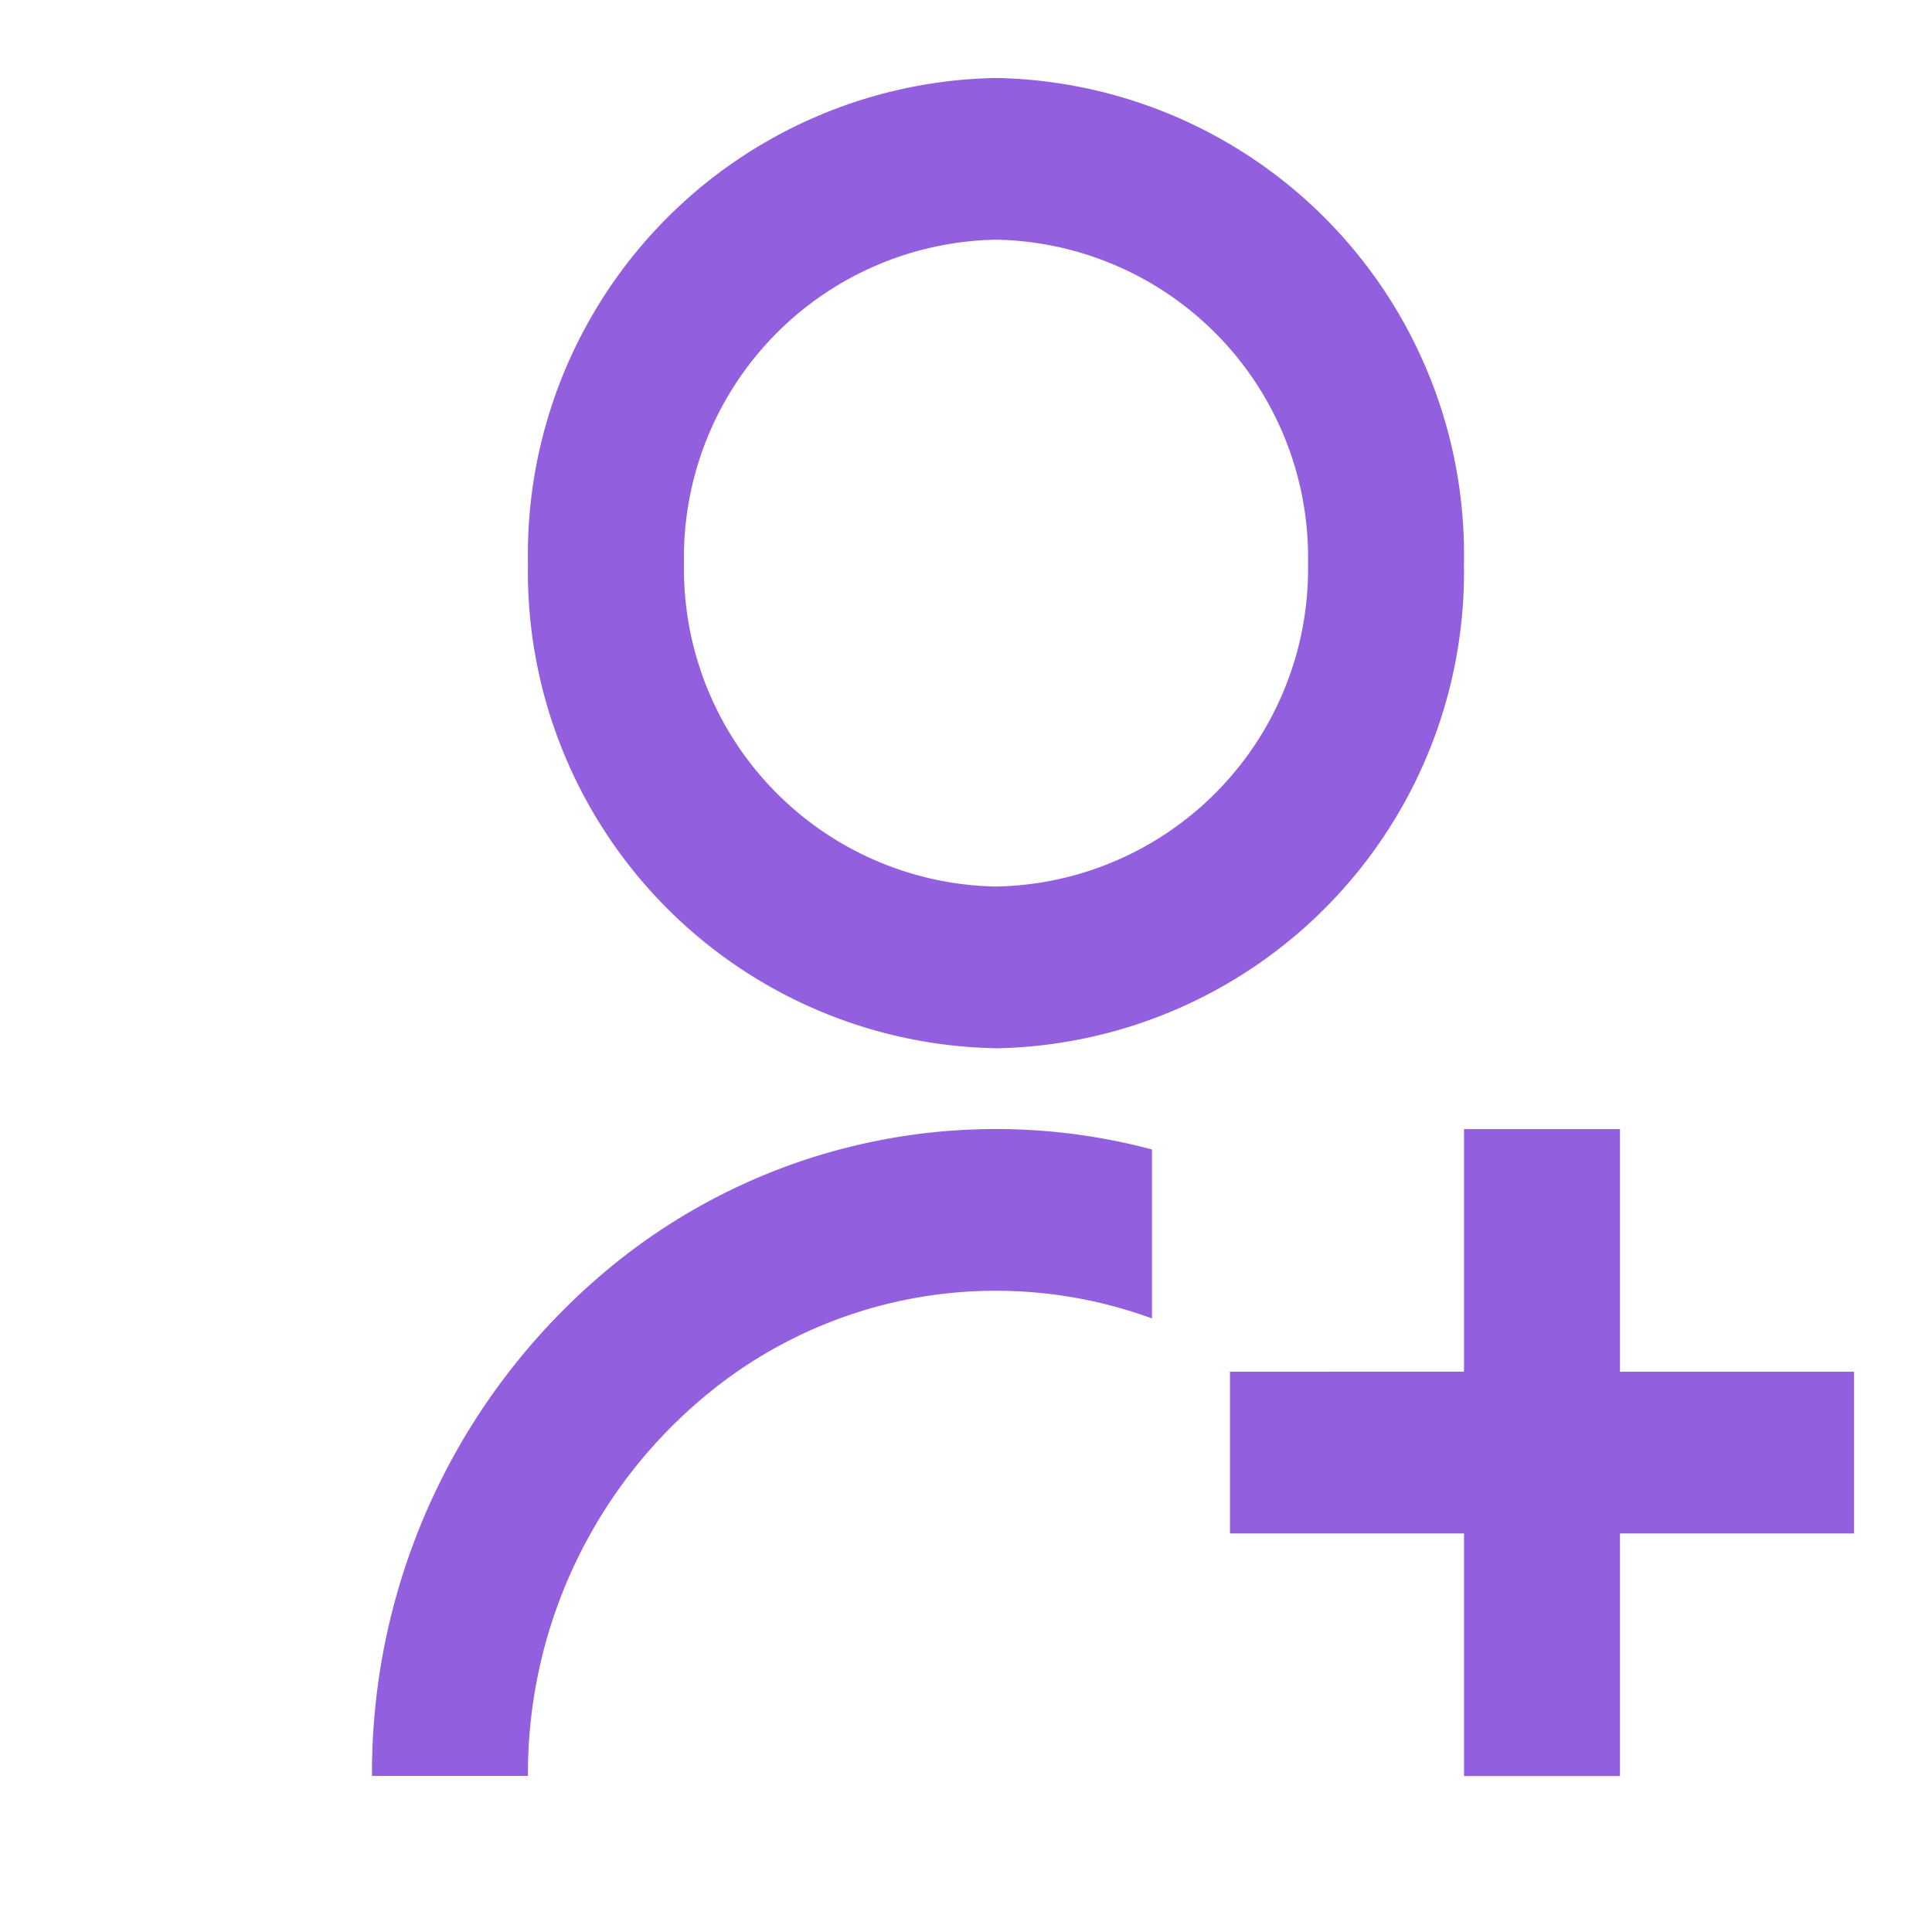 <svg id="Group_4334" data-name="Group 4334" xmlns="http://www.w3.org/2000/svg" width="30" height="30" viewBox="0 0 30 30">
  <path id="Path_447" data-name="Path 447" d="M0,0H30V30H0Z" fill="none"/>
  <path id="Path_448" data-name="Path 448" d="M16.112,17.638v2.624a7.053,7.053,0,0,0-6.619.952,7.62,7.62,0,0,0-3.071,6.152H4a10.18,10.18,0,0,1,3.755-7.943,9.422,9.422,0,0,1,8.357-1.785Zm-2.422-1.572A7.4,7.4,0,0,1,6.422,8.533,7.4,7.4,0,0,1,13.689,1a7.4,7.4,0,0,1,7.267,7.533A7.4,7.4,0,0,1,13.689,16.067Zm0-2.511a4.934,4.934,0,0,0,4.845-5.022,4.934,4.934,0,0,0-4.845-5.022A4.934,4.934,0,0,0,8.845,8.533,4.934,4.934,0,0,0,13.689,13.555Zm7.267,7.533V17.322h2.422v3.767h3.634V23.6H23.379v3.767H20.957V23.6H17.323V21.089Z" transform="translate(1.776 0.211)" fill="#925fdf"/>
</svg>
